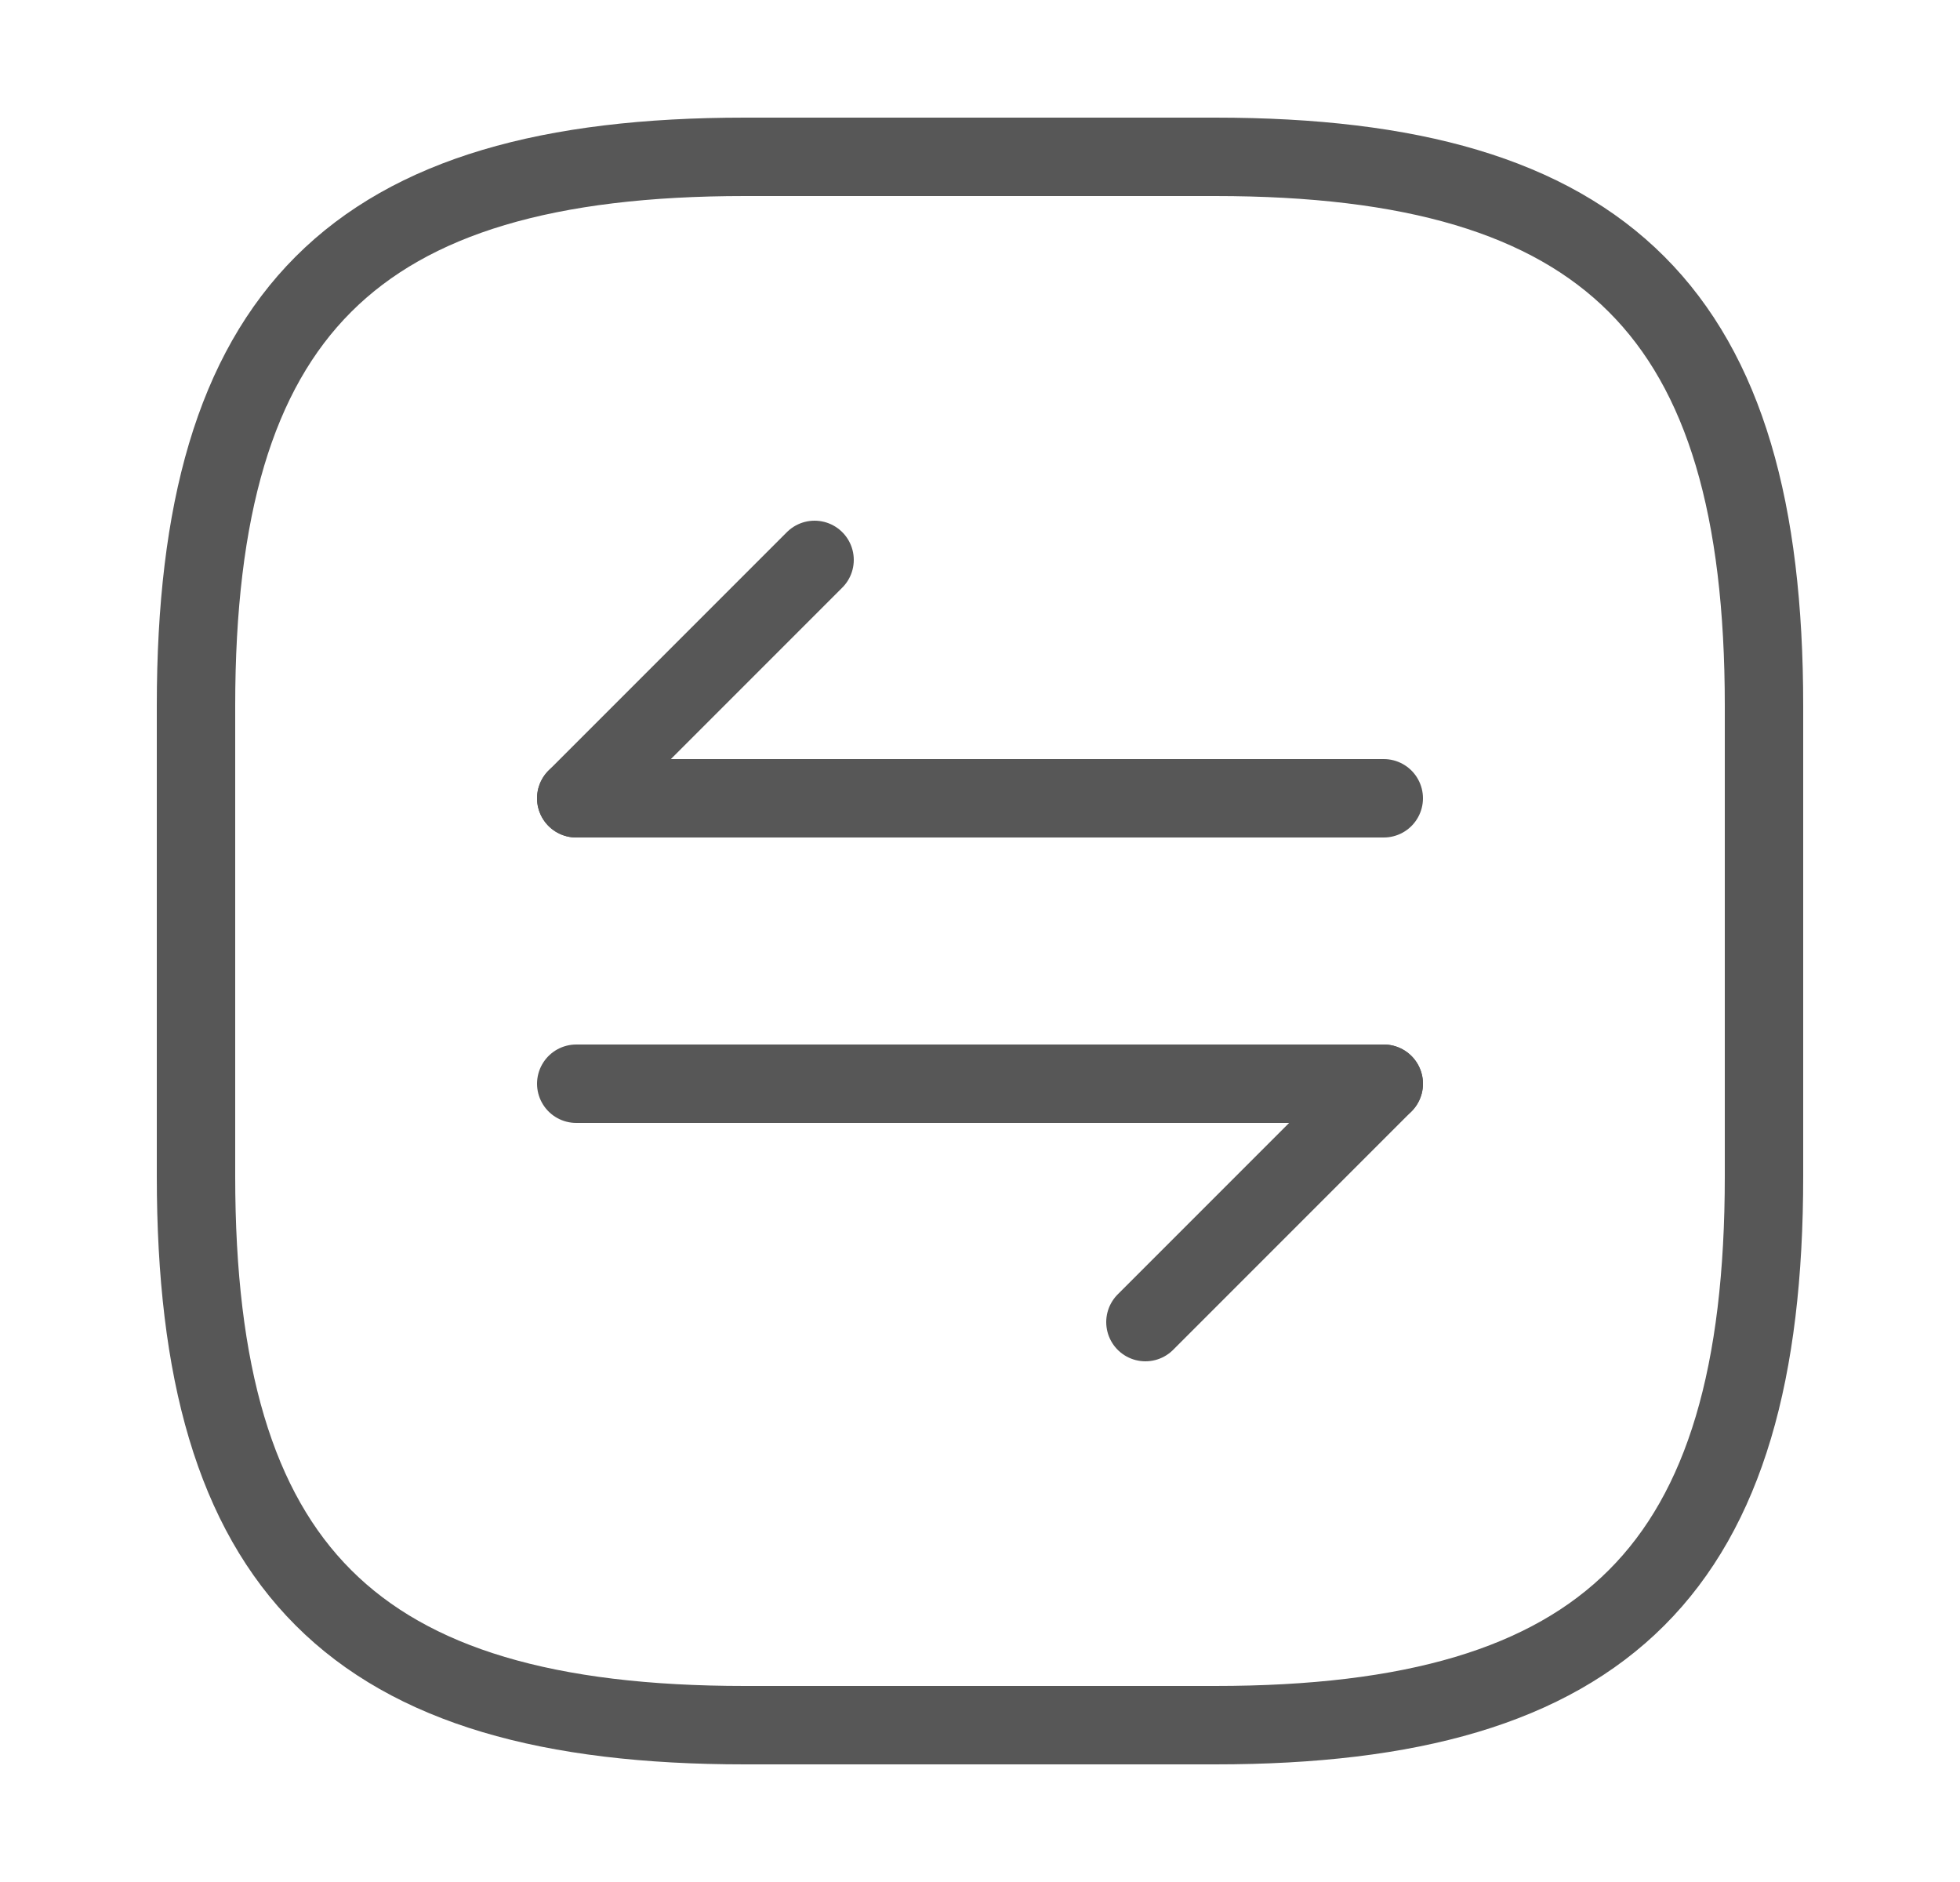 <svg width="25" height="24" viewBox="0 0 25 24" fill="none" xmlns="http://www.w3.org/2000/svg">
<path d="M9.5 22H15.5C20.5 22 22.5 20 22.5 15V9C22.5 4 20.5 2 15.5 2H9.5C4.5 2 2.5 4 2.5 9V15C2.5 20 4.5 22 9.5 22Z" stroke="#575757" stroke-linecap="round" stroke-linejoin="round"/>
<path d="M17.65 13.82L14.61 16.86" stroke="#575757" stroke-miterlimit="10" stroke-linecap="round" stroke-linejoin="round"/>
<path d="M7.35 13.82H17.65" stroke="#575757" stroke-miterlimit="10" stroke-linecap="round" stroke-linejoin="round"/>
<path d="M7.35 10.18L10.39 7.14" stroke="#575757" stroke-miterlimit="10" stroke-linecap="round" stroke-linejoin="round"/>
<path d="M17.65 10.18H7.35" stroke="#575757" stroke-miterlimit="10" stroke-linecap="round" stroke-linejoin="round"/>
</svg>
